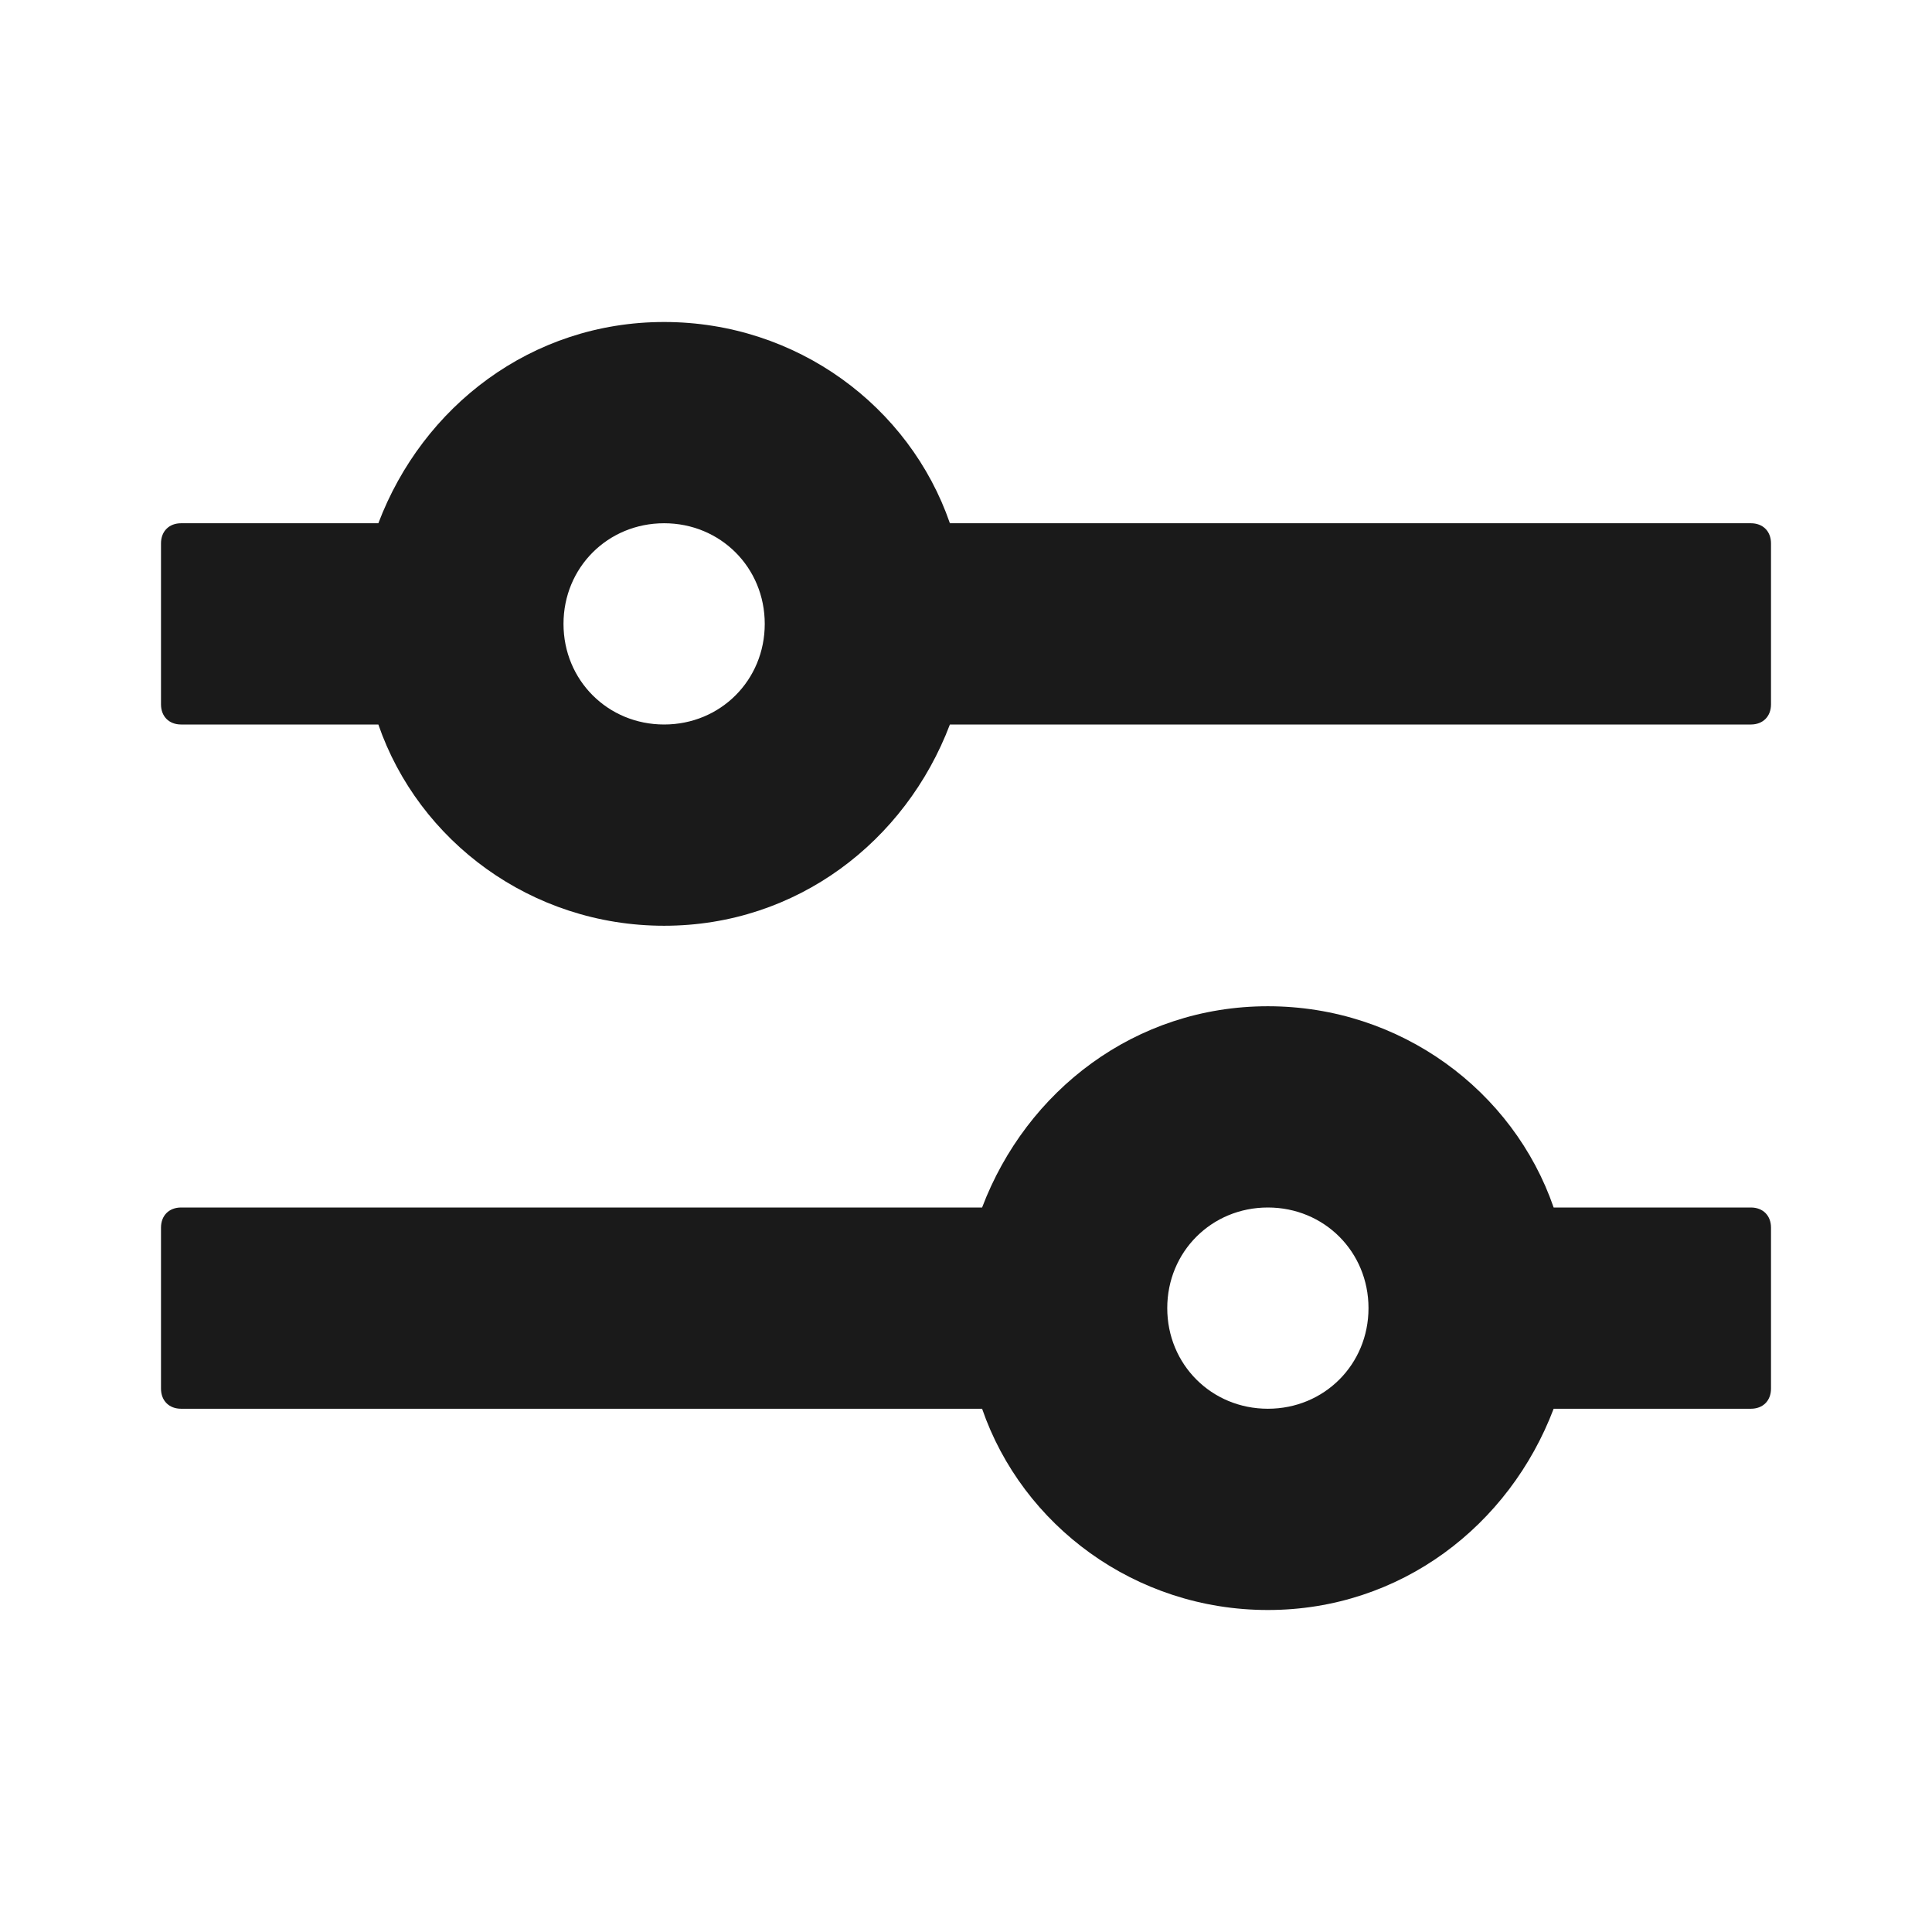 <svg xmlns="http://www.w3.org/2000/svg" width="24" height="24" fill="none"><path fill="#1A1A1A" d="M21.75 6.5H11.8C11.3 5.05 9.9 4 8.25 4s-3 1.05-3.55 2.5H2.25c-.15 0-.25.1-.25.25v2c0 .15.1.25.25.25H4.7c.5 1.45 1.9 2.5 3.55 2.5s3-1.05 3.55-2.5h9.95c.15 0 .25-.1.25-.25v-2c0-.15-.1-.25-.25-.25M8.25 9C7.55 9 7 8.45 7 7.75S7.55 6.5 8.25 6.5s1.25.55 1.25 1.25S8.95 9 8.25 9m-6 8.5h9.95c.5 1.45 1.9 2.5 3.55 2.5s3-1.05 3.55-2.5h2.45c.15 0 .25-.1.25-.25v-2c0-.15-.1-.25-.25-.25H19.3c-.5-1.45-1.9-2.5-3.55-2.5s-3 1.05-3.55 2.5H2.25c-.15 0-.25.1-.25.25v2c0 .15.1.25.25.25m13.5-2.5c.7 0 1.25.55 1.25 1.25s-.55 1.25-1.25 1.25-1.25-.55-1.25-1.25.55-1.25 1.25-1.25"/></svg>